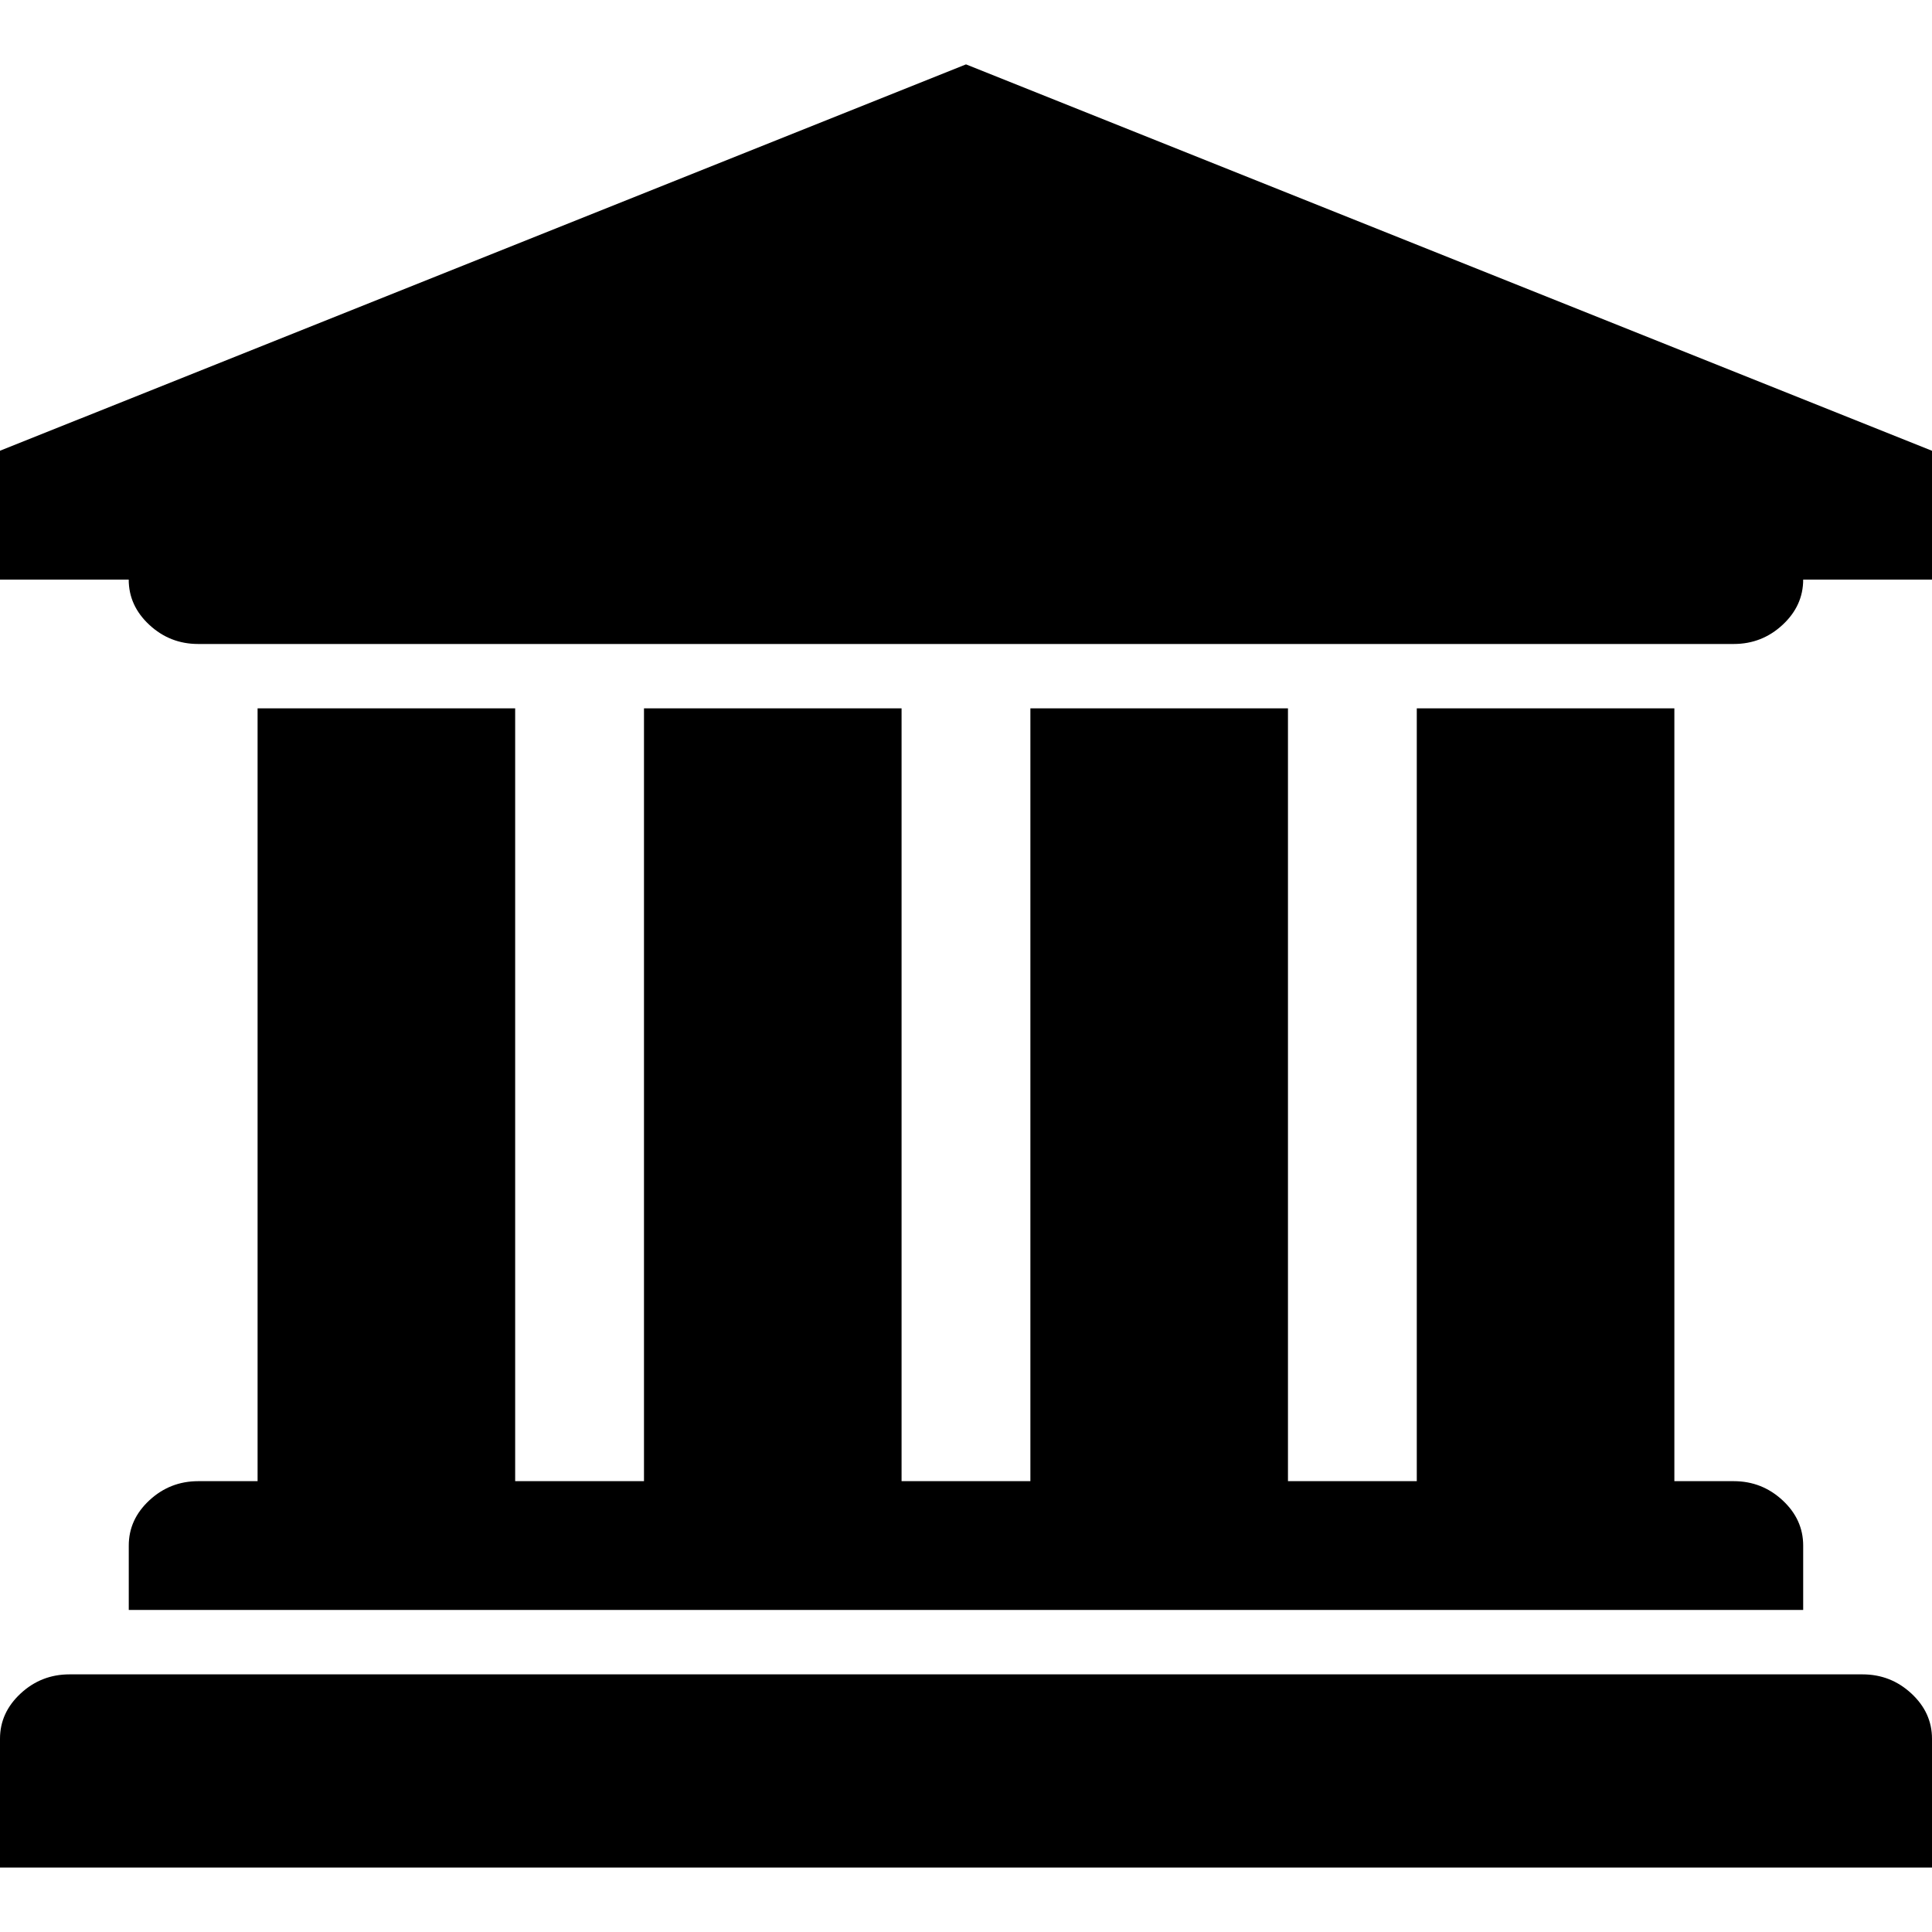 <?xml version="1.0"?><svg xmlns="http://www.w3.org/2000/svg" width="40" height="40" viewBox="0 0 40 40"><path d="m20 1.333l20 8v2.667h-2.667q0 0.541-0.427 0.937t-1.011 0.396h-31.792q-0.584 0-1.011-0.396t-0.427-0.937h-2.667v-2.667z m-14.667 13.333h5.333v16h2.667v-16h5.333v16h2.667v-16h5.333v16h2.667v-16h5.333v16h1.229q0.584 0 1.011 0.396t0.427 0.937v1.333h-34.667v-1.333q2.220446049250313e-15-0.541 0.427-0.937t1.011-0.396h1.229v-16z m33.229 20q0.584 0 1.011 0.396t0.427 0.937v2.667h-40v-2.667q0-0.541 0.427-0.937t1.011-0.396h37.125z"></path></svg>